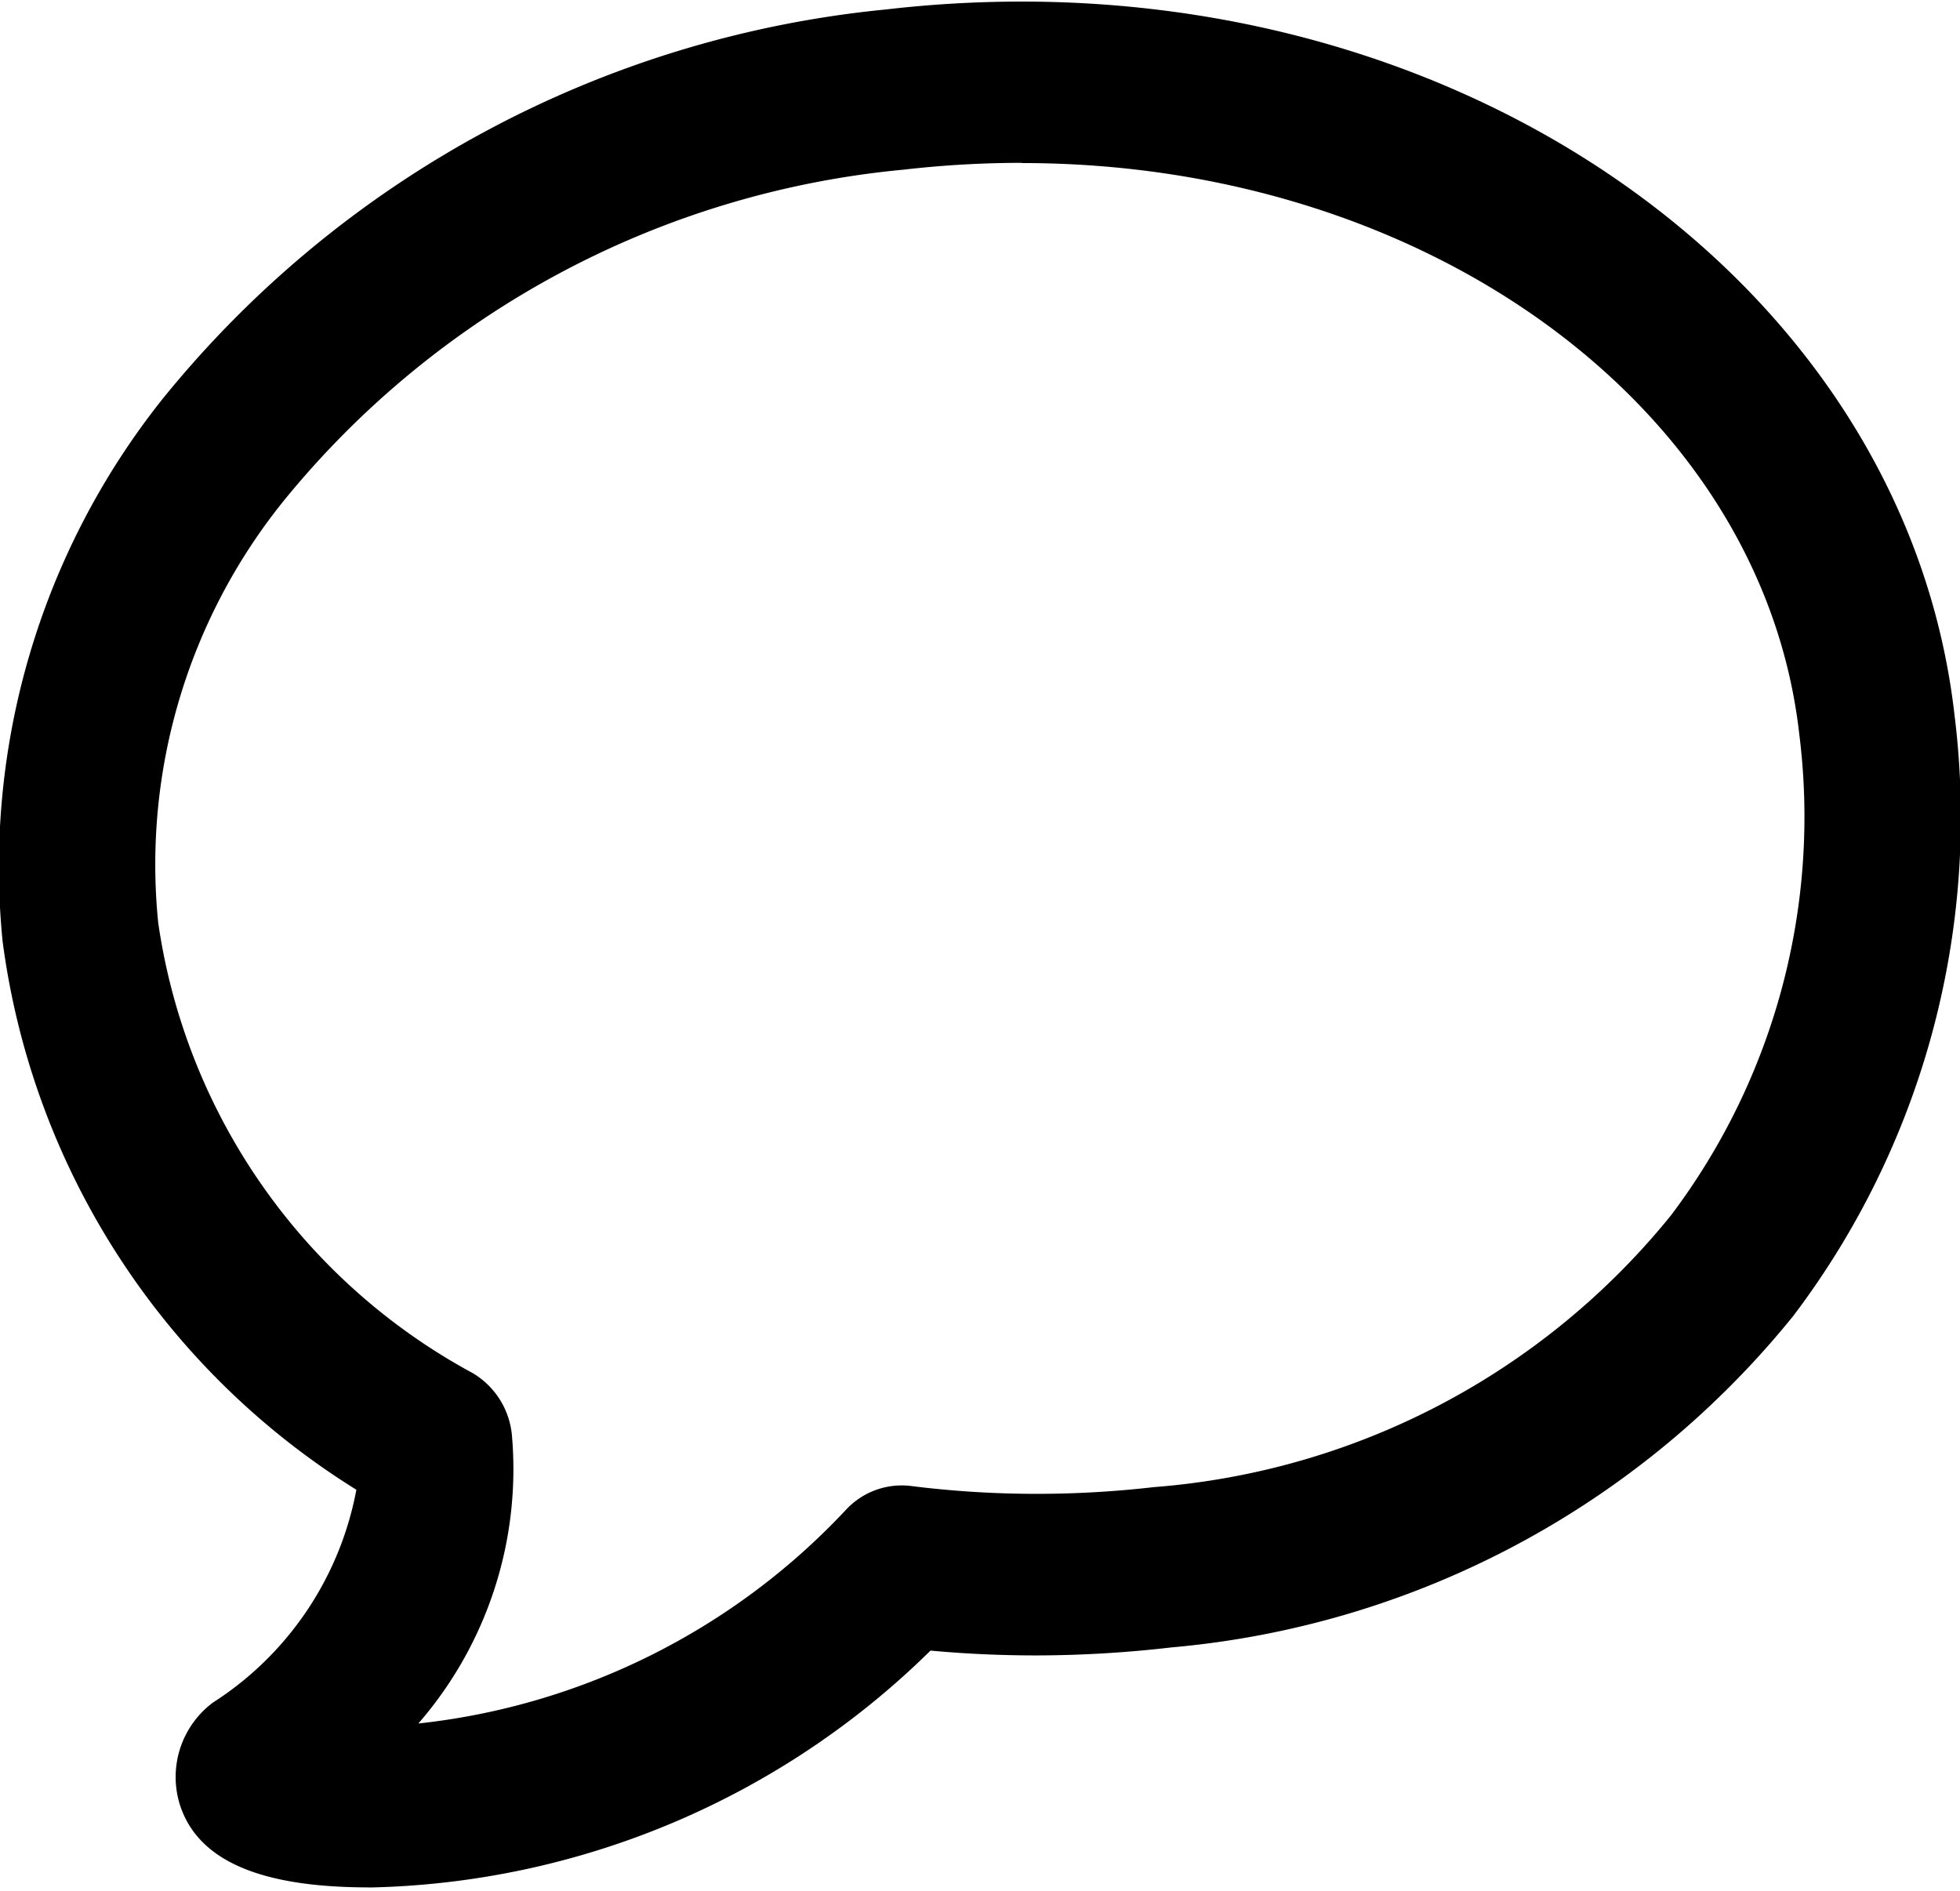 <svg xmlns="http://www.w3.org/2000/svg" width="18.656" height="18" viewBox="0 0 18.656 18">
  <path fill="currentColor" d="M3.513 17.965c-1.04 0-1.628-.256-1.8-.784a.885.885 0 0 1 .312-.974 3.077 3.077 0 0 0 1.367-2.027A7.26 7.26 0 0 1 .025 8.962a7.15 7.15 0 0 1 1.517-5.158A10.12 10.12 0 0 1 8.434.09a11.17 11.17 0 0 1 1.29-.075c4.624 0 8.44 2.92 8.88 6.793a7.864 7.864 0 0 1-1.533 5.715 8.573 8.573 0 0 1-5.924 3.158 11.255 11.255 0 0 1-1.283.076c-.336 0-.673-.015-1.007-.046a7.837 7.837 0 0 1-5.342 2.255zM9.726 1.55a9.887 9.887 0 0 0-1.126.065A8.645 8.645 0 0 0 2.706 4.76a5.512 5.512 0 0 0-1.2 4.024A5.818 5.818 0 0 0 4.5 13.07a.77.77 0 0 1 .372.585 3.69 3.69 0 0 1-.89 2.75 6.538 6.538 0 0 0 4.07-2.034.724.724 0 0 1 .625-.226 9.555 9.555 0 0 0 1.188.074 9.766 9.766 0 0 0 1.118-.064 7.024 7.024 0 0 0 4.923-2.588 6.3 6.3 0 0 0 1.22-4.58c-.35-3.098-3.53-5.435-7.4-5.435z"/>
</svg>
